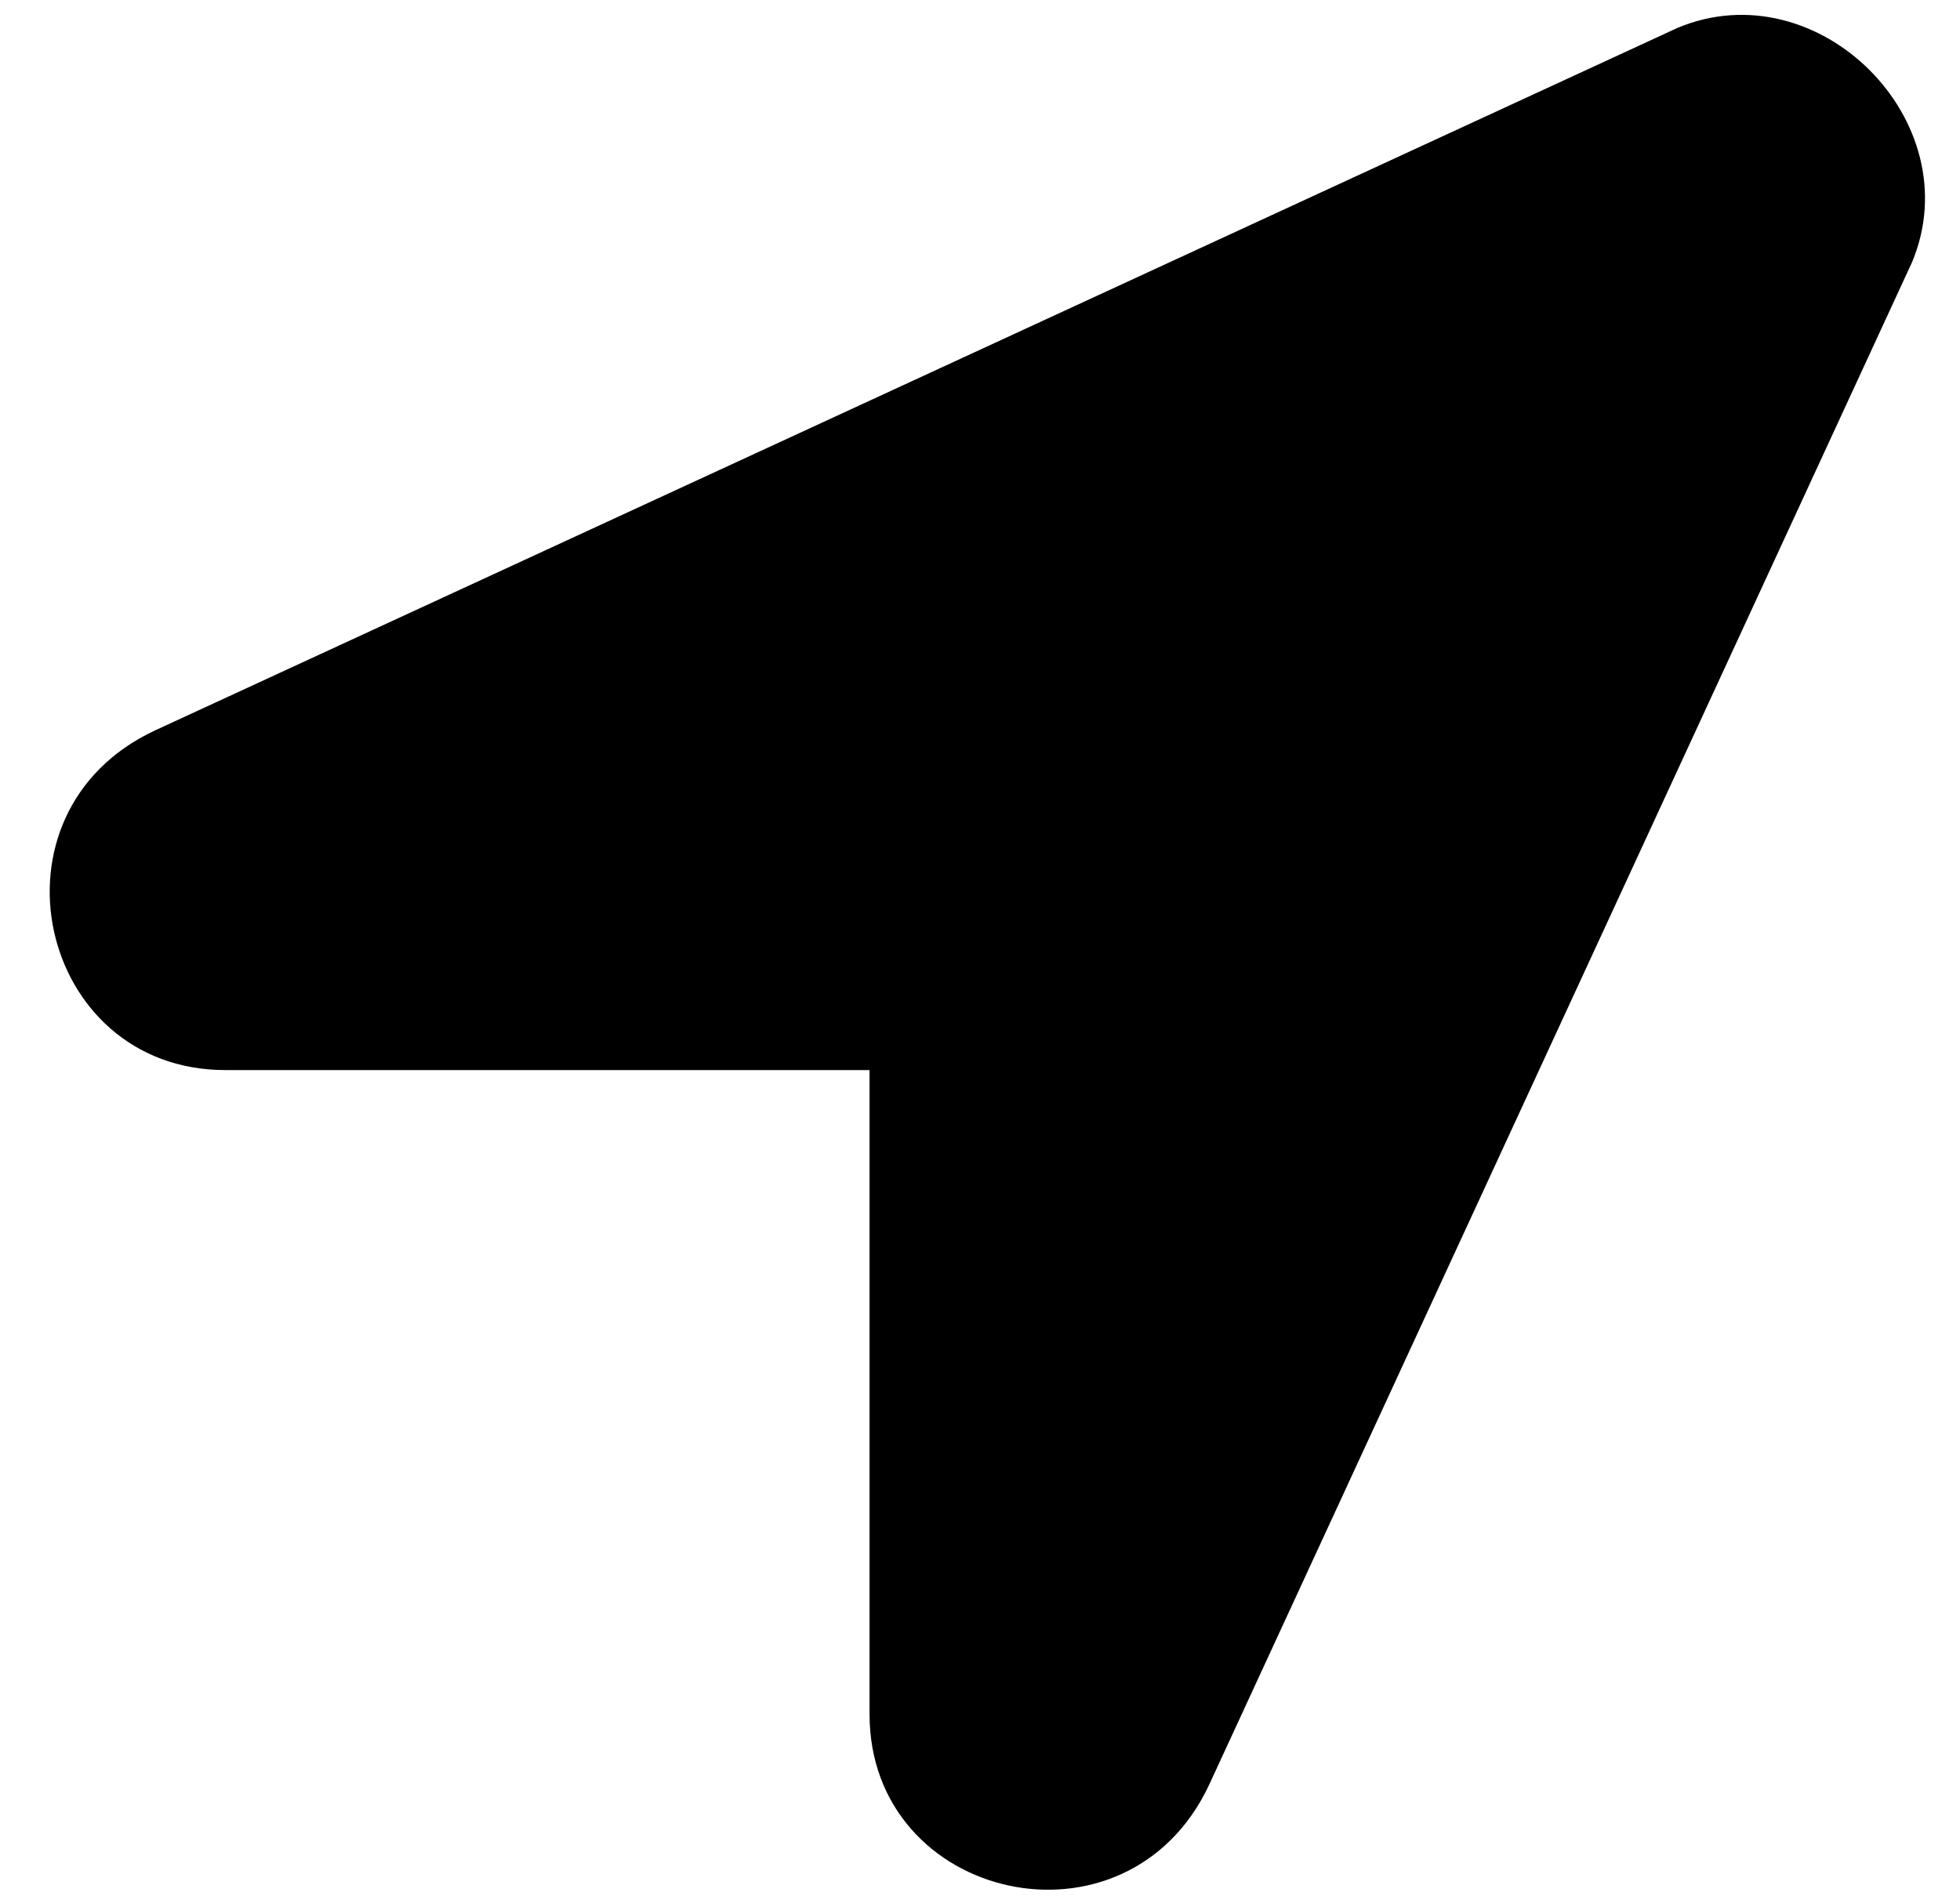<svg width="31" height="30" viewBox="0 0 31 30" fill="none" xmlns="http://www.w3.org/2000/svg">
<g clip-path="url(#clip0_201_4905)">
<path d="M26.537 0.439L2.451 11.556C-0.328 12.853 0.598 16.929 3.562 16.929H13.753V27.12C13.753 30.084 17.829 31.011 19.126 28.232L30.243 4.145C31.169 1.921 28.761 -0.488 26.537 0.439Z" fill="black"/>
</g>
<defs>
<clipPath id="clip0_201_4905">
<rect width="29.661" height="29.661" fill="white" transform="translate(0.786 0.235)"/>
</clipPath>
</defs>
</svg>
